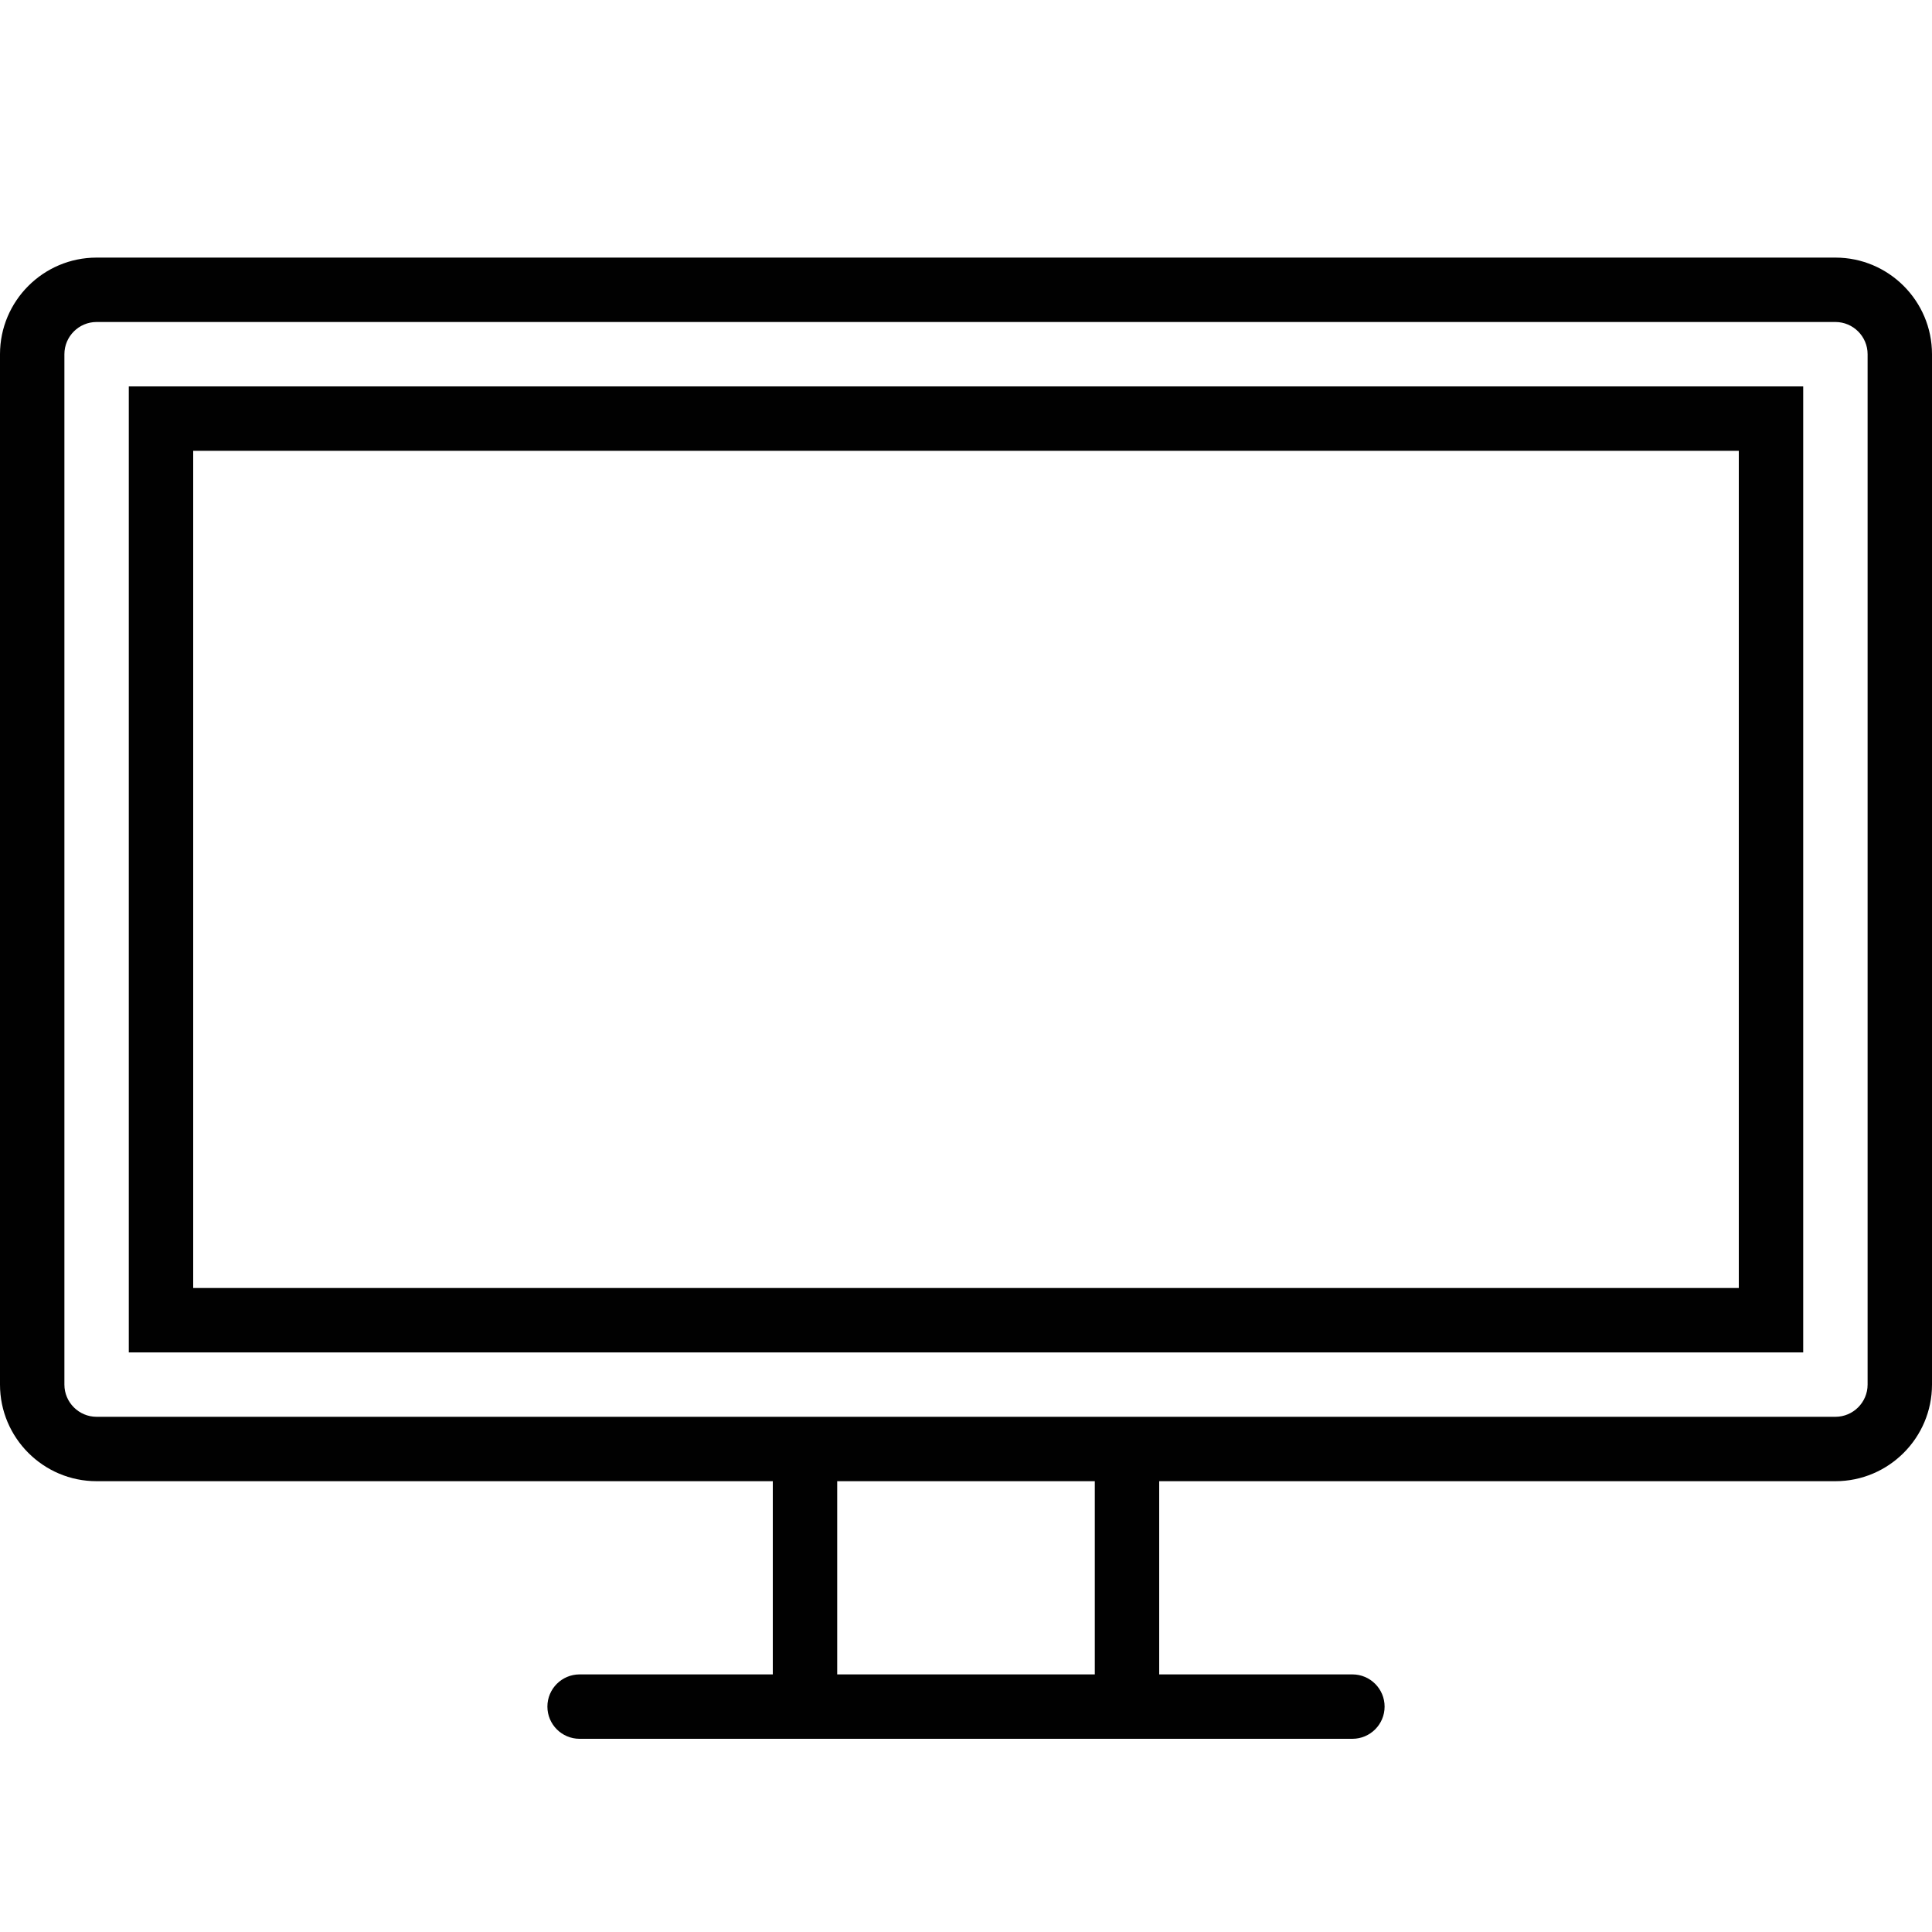 <?xml version="1.0" encoding="utf-8"?>
<!-- Generator: Adobe Illustrator 17.0.0, SVG Export Plug-In . SVG Version: 6.00 Build 0)  -->
<!DOCTYPE svg PUBLIC "-//W3C//DTD SVG 1.1//EN" "http://www.w3.org/Graphics/SVG/1.1/DTD/svg11.dtd">
<svg version="1.1" xmlns="http://www.w3.org/2000/svg" xmlns:xlink="http://www.w3.org/1999/xlink" x="0px" y="0px" width="60px"
	 height="60px" viewBox="0 0 60 60" enable-background="new 0 0 60 60" xml:space="preserve">
<g id="Layer_1">
	<g>
		<path fill="#010101" d="M3,46h21v6h-6c-0.552,0-1,0.448-1,1c0,0.552,0.448,1,1,1h24c0.552,0,1-0.448,1-1c0-0.552-0.448-1-1-1h-6
			v-6h21c1.654,0,3-1.346,3-3V11c0-1.654-1.346-3-3-3H3c-1.654,0-3,1.346-3,3v32C0,44.654,1.346,46,3,46z M34,52h-8v-6h8V52z M2,11
			c0-0.551,0.449-1,1-1h54c0.551,0,1,0.449,1,1v32c0,0.551-0.449,1-1,1H3c-0.551,0-1-0.449-1-1V11z"/>
		<path fill="#010101" d="M56,12H4v30h52V12z M54,40H6V14h48V40z"/>
	</g>
</g>
<g id="nyt_x5F_exporter_x5F_info" display="none">
</g>
</svg>
